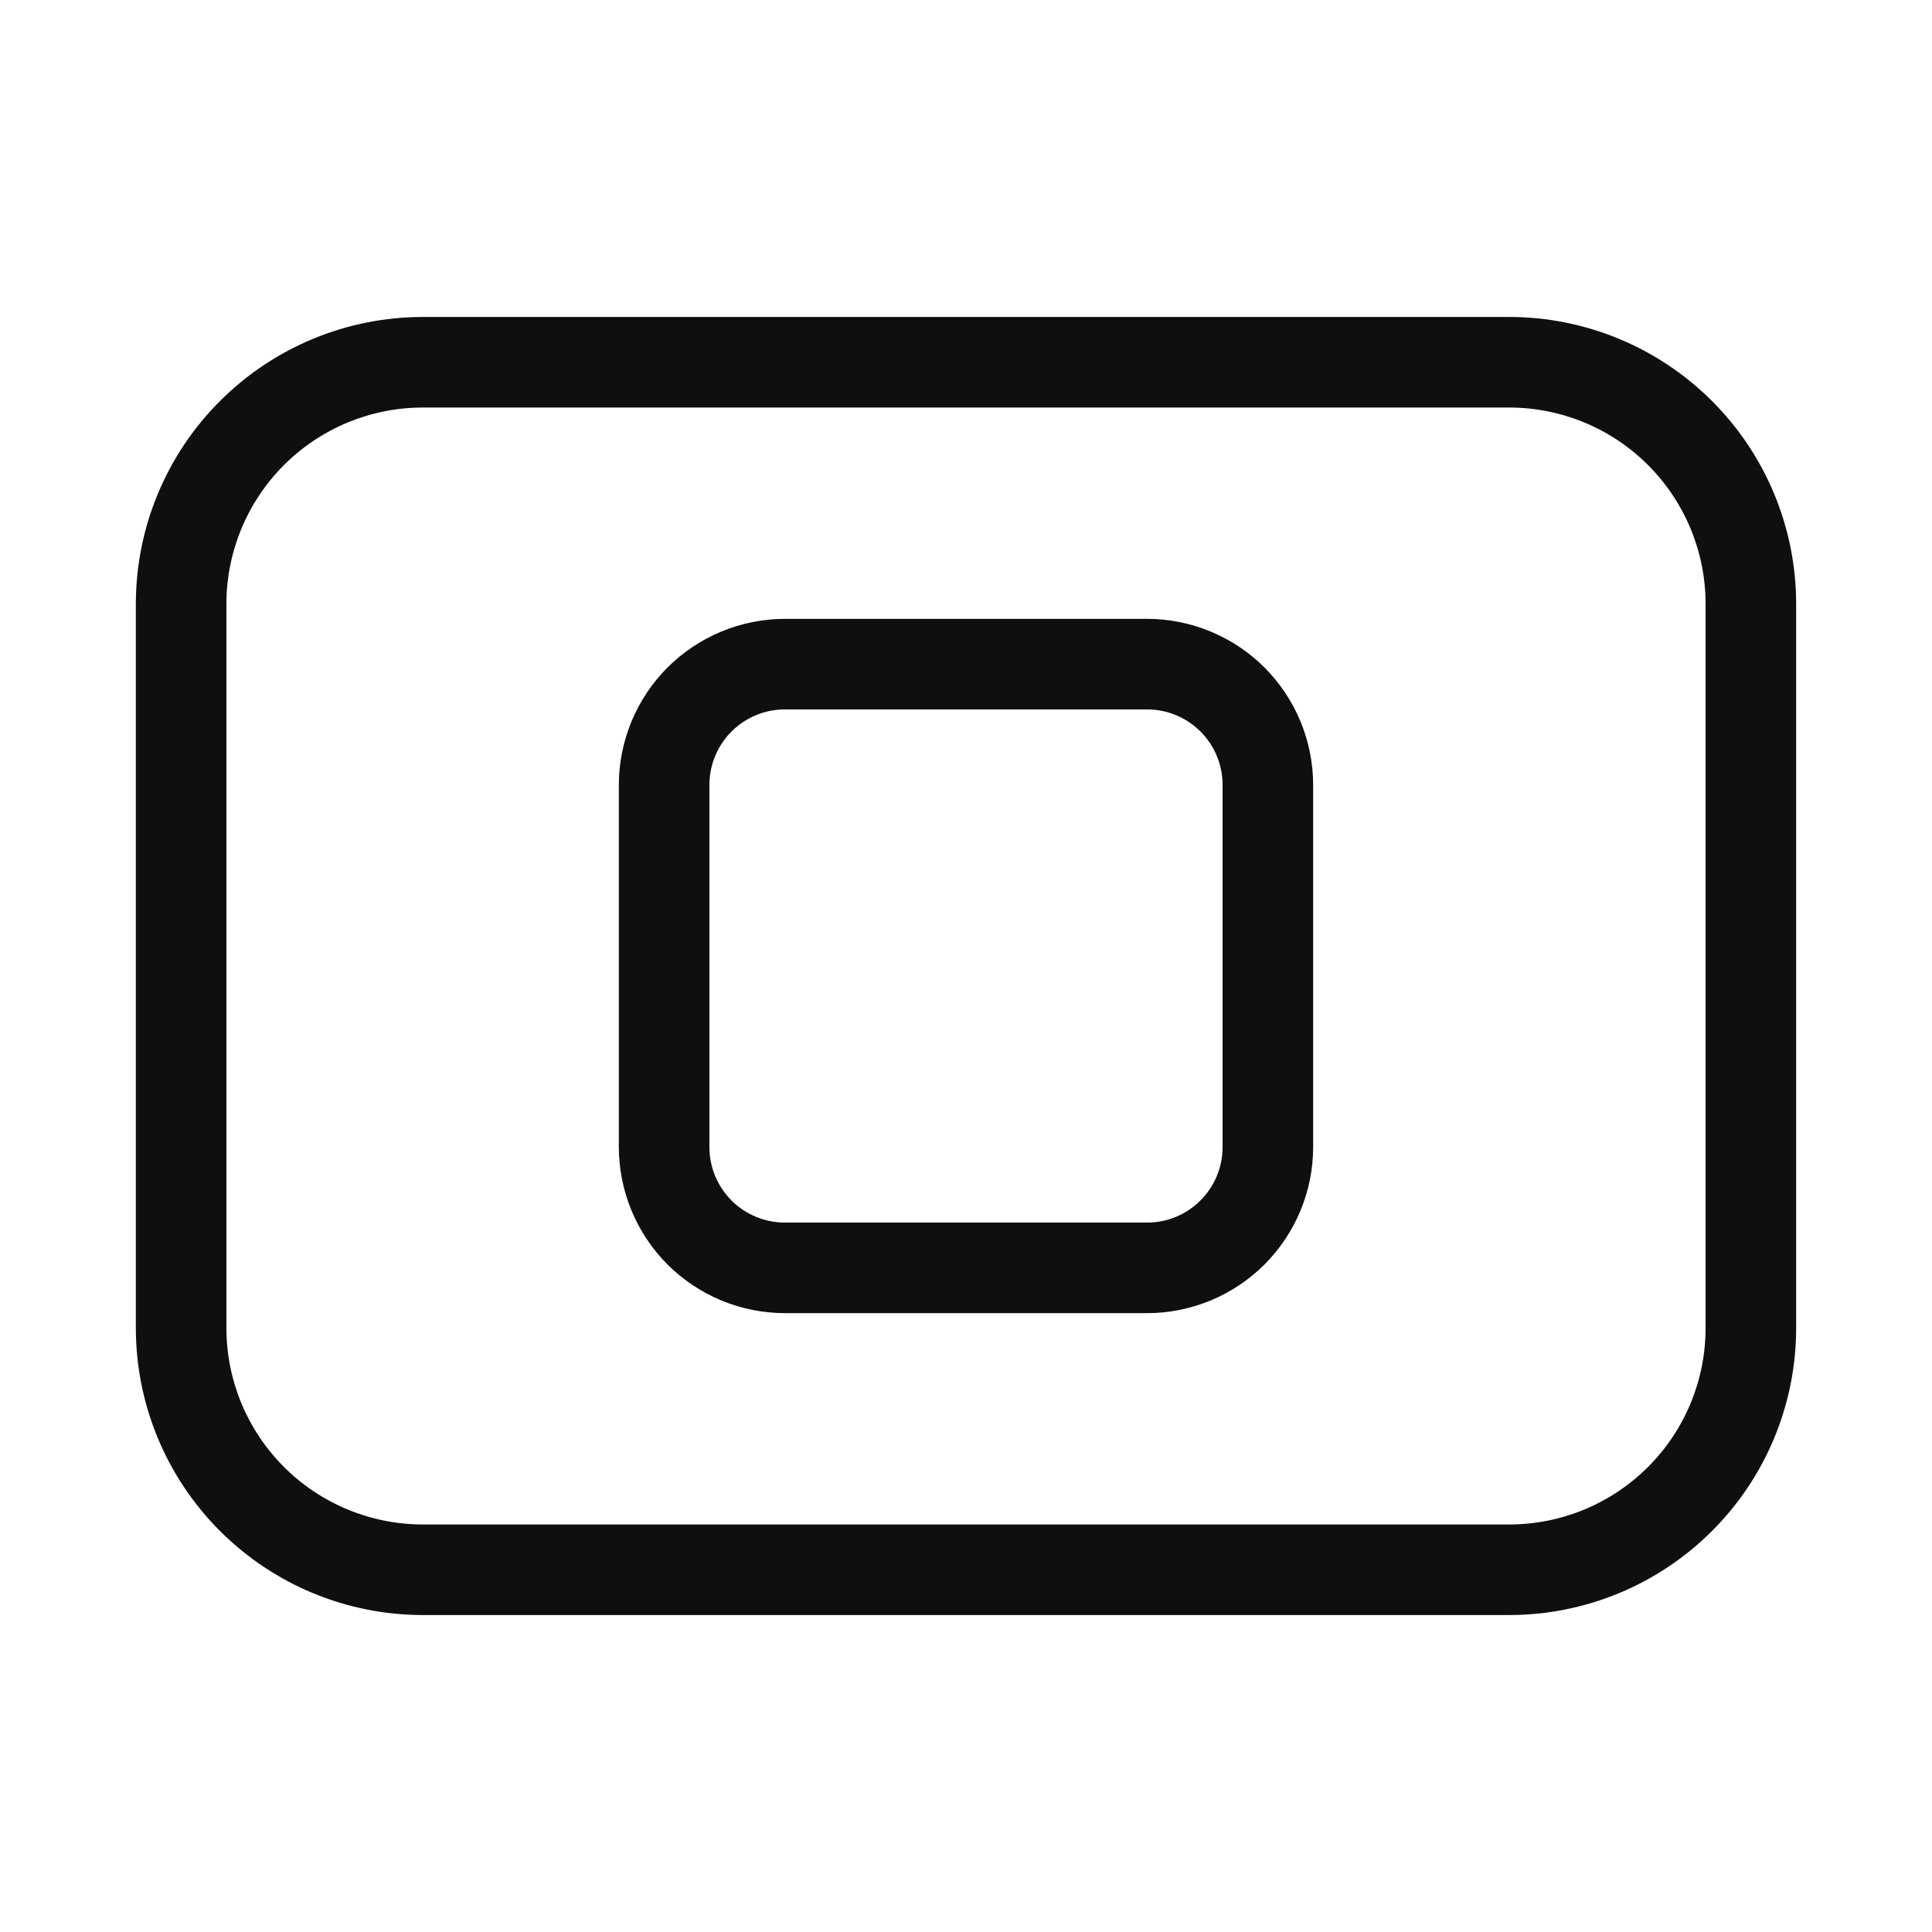<svg width="32" height="32" viewBox="0 0 32 32" fill="none" xmlns="http://www.w3.org/2000/svg">
<path d="M25 5.25H7C5.741 5.251 4.533 5.752 3.643 6.643C2.752 7.533 2.251 8.741 2.25 10V22C2.251 23.259 2.752 24.467 3.643 25.357C4.533 26.248 5.741 26.749 7 26.75H25C26.259 26.749 27.467 26.248 28.357 25.357C29.248 24.467 29.749 23.259 29.75 22V10C29.749 8.741 29.248 7.533 28.357 6.643C27.467 5.752 26.259 5.251 25 5.25ZM28.25 22C28.249 22.862 27.906 23.688 27.297 24.297C26.688 24.906 25.862 25.249 25 25.25H7C6.138 25.249 5.312 24.906 4.703 24.297C4.094 23.688 3.751 22.862 3.75 22V10C3.751 9.138 4.094 8.312 4.703 7.703C5.312 7.094 6.138 6.751 7 6.75H25C25.862 6.751 26.688 7.094 27.297 7.703C27.906 8.312 28.249 9.138 28.25 10V22Z" fill="#0F0F0F"/>
<path d="M19 10.25H13C12.271 10.251 11.572 10.541 11.056 11.056C10.541 11.572 10.251 12.271 10.25 13V19C10.251 19.729 10.541 20.428 11.056 20.944C11.572 21.459 12.271 21.749 13 21.75H19C19.729 21.749 20.428 21.459 20.944 20.944C21.459 20.428 21.749 19.729 21.75 19V13C21.749 12.271 21.459 11.572 20.944 11.056C20.428 10.541 19.729 10.251 19 10.25ZM20.25 19C20.25 19.331 20.118 19.649 19.883 19.883C19.649 20.118 19.331 20.25 19 20.25H13C12.669 20.25 12.351 20.118 12.116 19.884C11.882 19.649 11.75 19.331 11.75 19V13C11.75 12.669 11.882 12.351 12.116 12.116C12.351 11.882 12.669 11.75 13 11.75H19C19.331 11.75 19.649 11.882 19.884 12.116C20.118 12.351 20.25 12.669 20.25 13V19Z" fill="#0F0F0F"/>
</svg>
